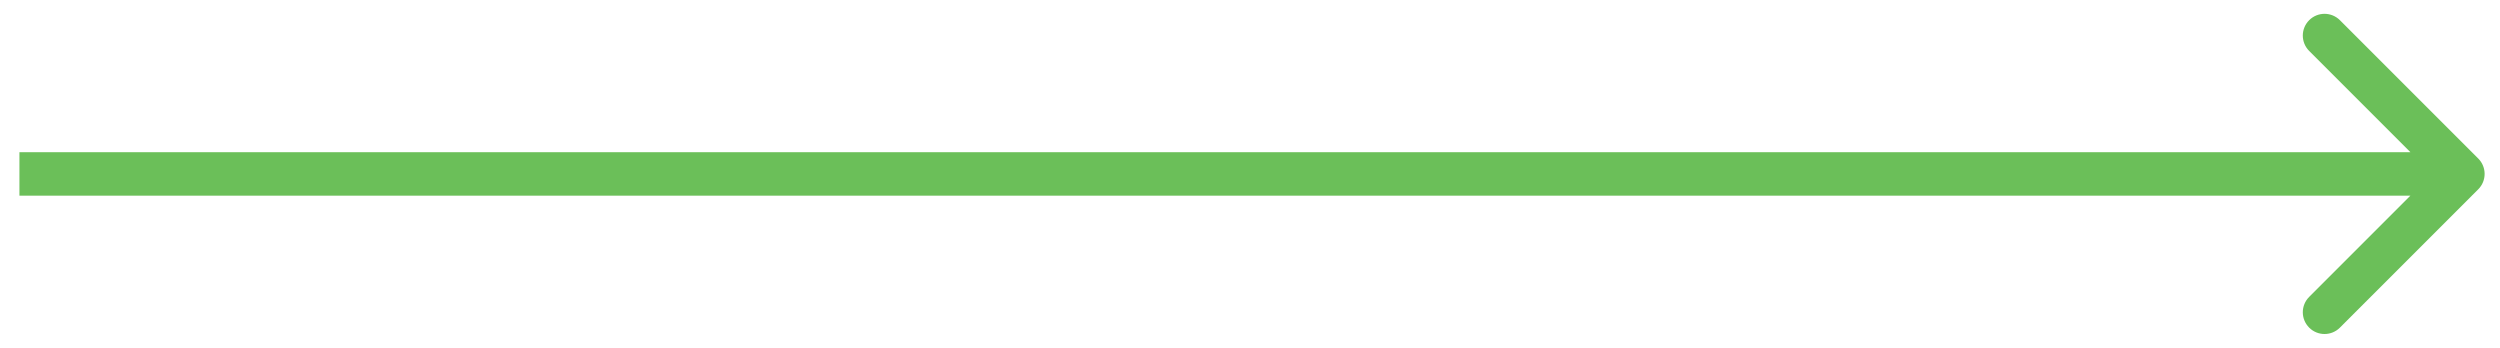 <svg width="115" height="16" viewBox="0 0 115 16" fill="none" xmlns="http://www.w3.org/2000/svg">
<path d="M114 8.707C114.39 8.317 114.39 7.683 114 7.293L107.636 0.929C107.245 0.538 106.612 0.538 106.222 0.929C105.831 1.319 105.831 1.953 106.222 2.343L111.878 8L106.222 13.657C105.831 14.047 105.831 14.681 106.222 15.071C106.612 15.462 107.245 15.462 107.636 15.071L114 8.707ZM0.894 9L113.293 9V7L0.894 7L0.894 9Z" fill="#6BBF59"/>
</svg>
